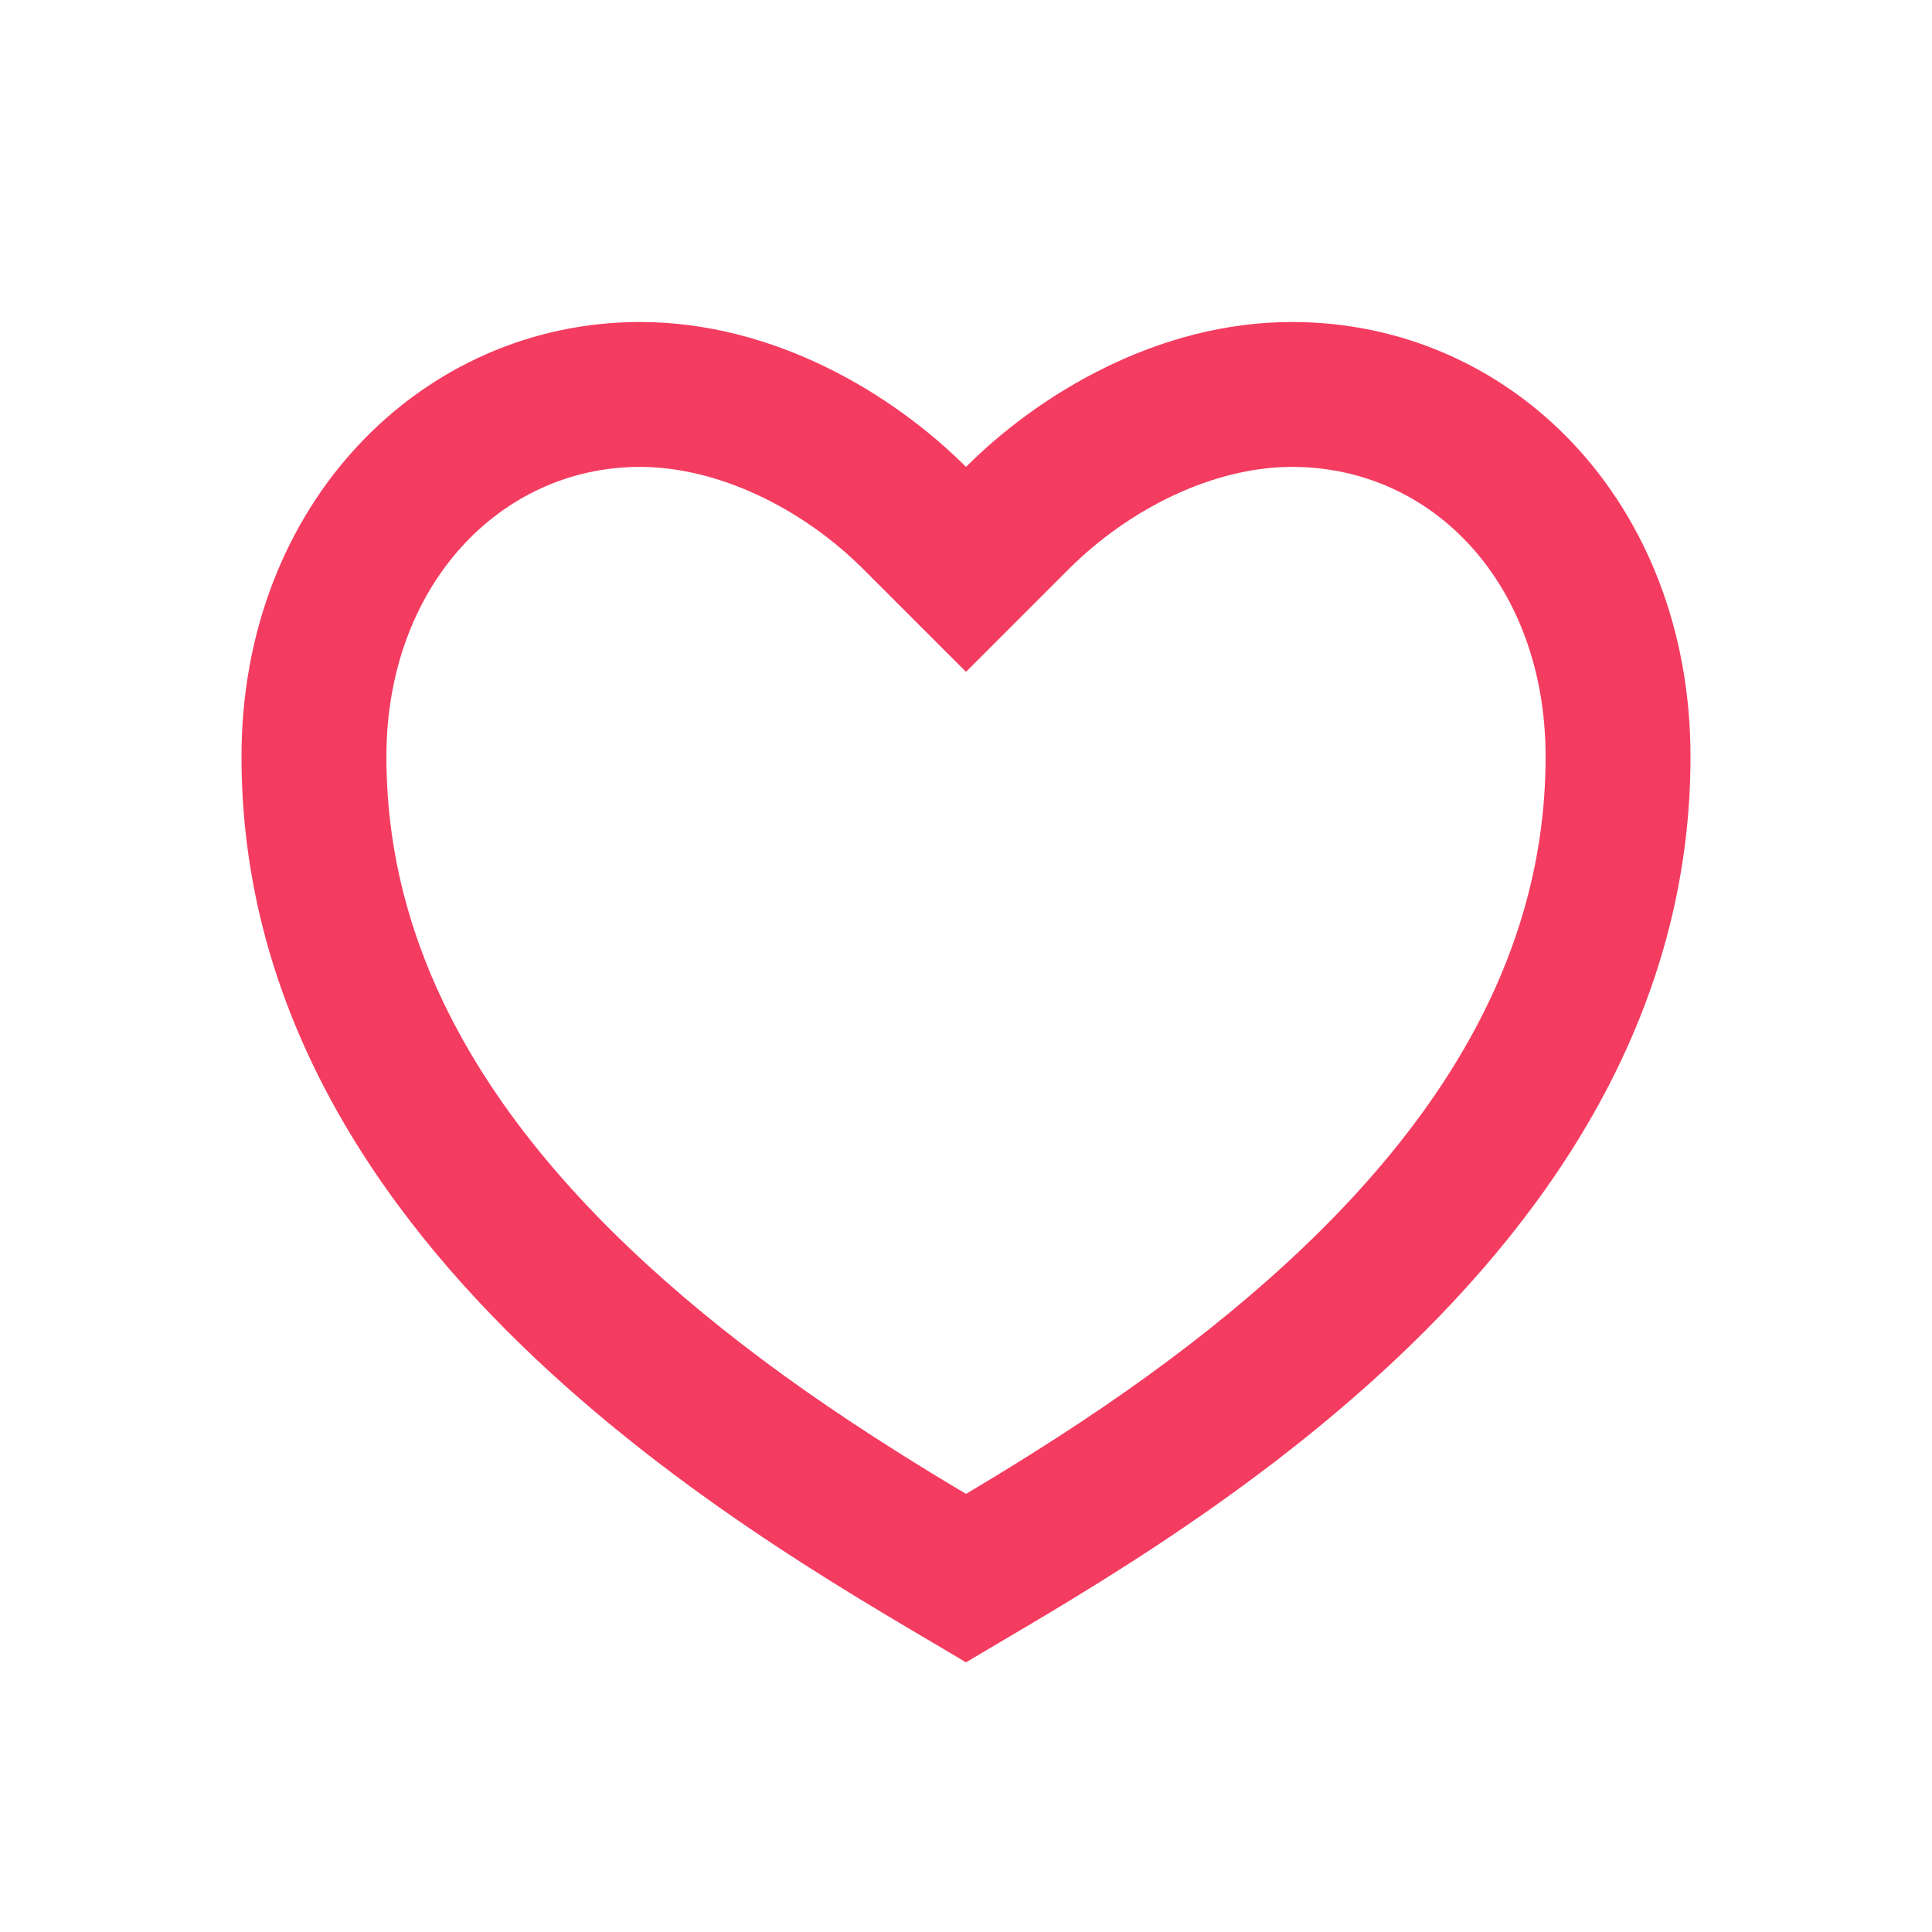 <svg width="24" height="24" viewBox="0 0 24 24" fill="none" xmlns="http://www.w3.org/2000/svg">
<path d="M16.05 4C18.784 4 21 6.25 21 9.4C21 15.7 14.25 19.3 12 20.65C9.75 19.3 3 15.7 3 9.4C3 6.25 5.25 4 7.95 4C9.624 4 11.1 4.9 12 5.8C12.9 4.9 14.376 4 16.05 4ZM12.841 18.043C13.634 17.544 14.349 17.046 15.019 16.513C17.7 14.38 19.2 12.049 19.2 9.4C19.2 7.277 17.817 5.8 16.05 5.8C15.082 5.8 14.033 6.312 13.273 7.073L12 8.346L10.727 7.073C9.967 6.312 8.918 5.8 7.95 5.8C6.203 5.8 4.8 7.291 4.8 9.4C4.8 12.049 6.3 14.38 8.981 16.513C9.651 17.046 10.366 17.544 11.159 18.043C11.428 18.213 11.695 18.376 12 18.558C12.305 18.376 12.572 18.213 12.841 18.043Z" fill="#F43C60"/>
</svg>

